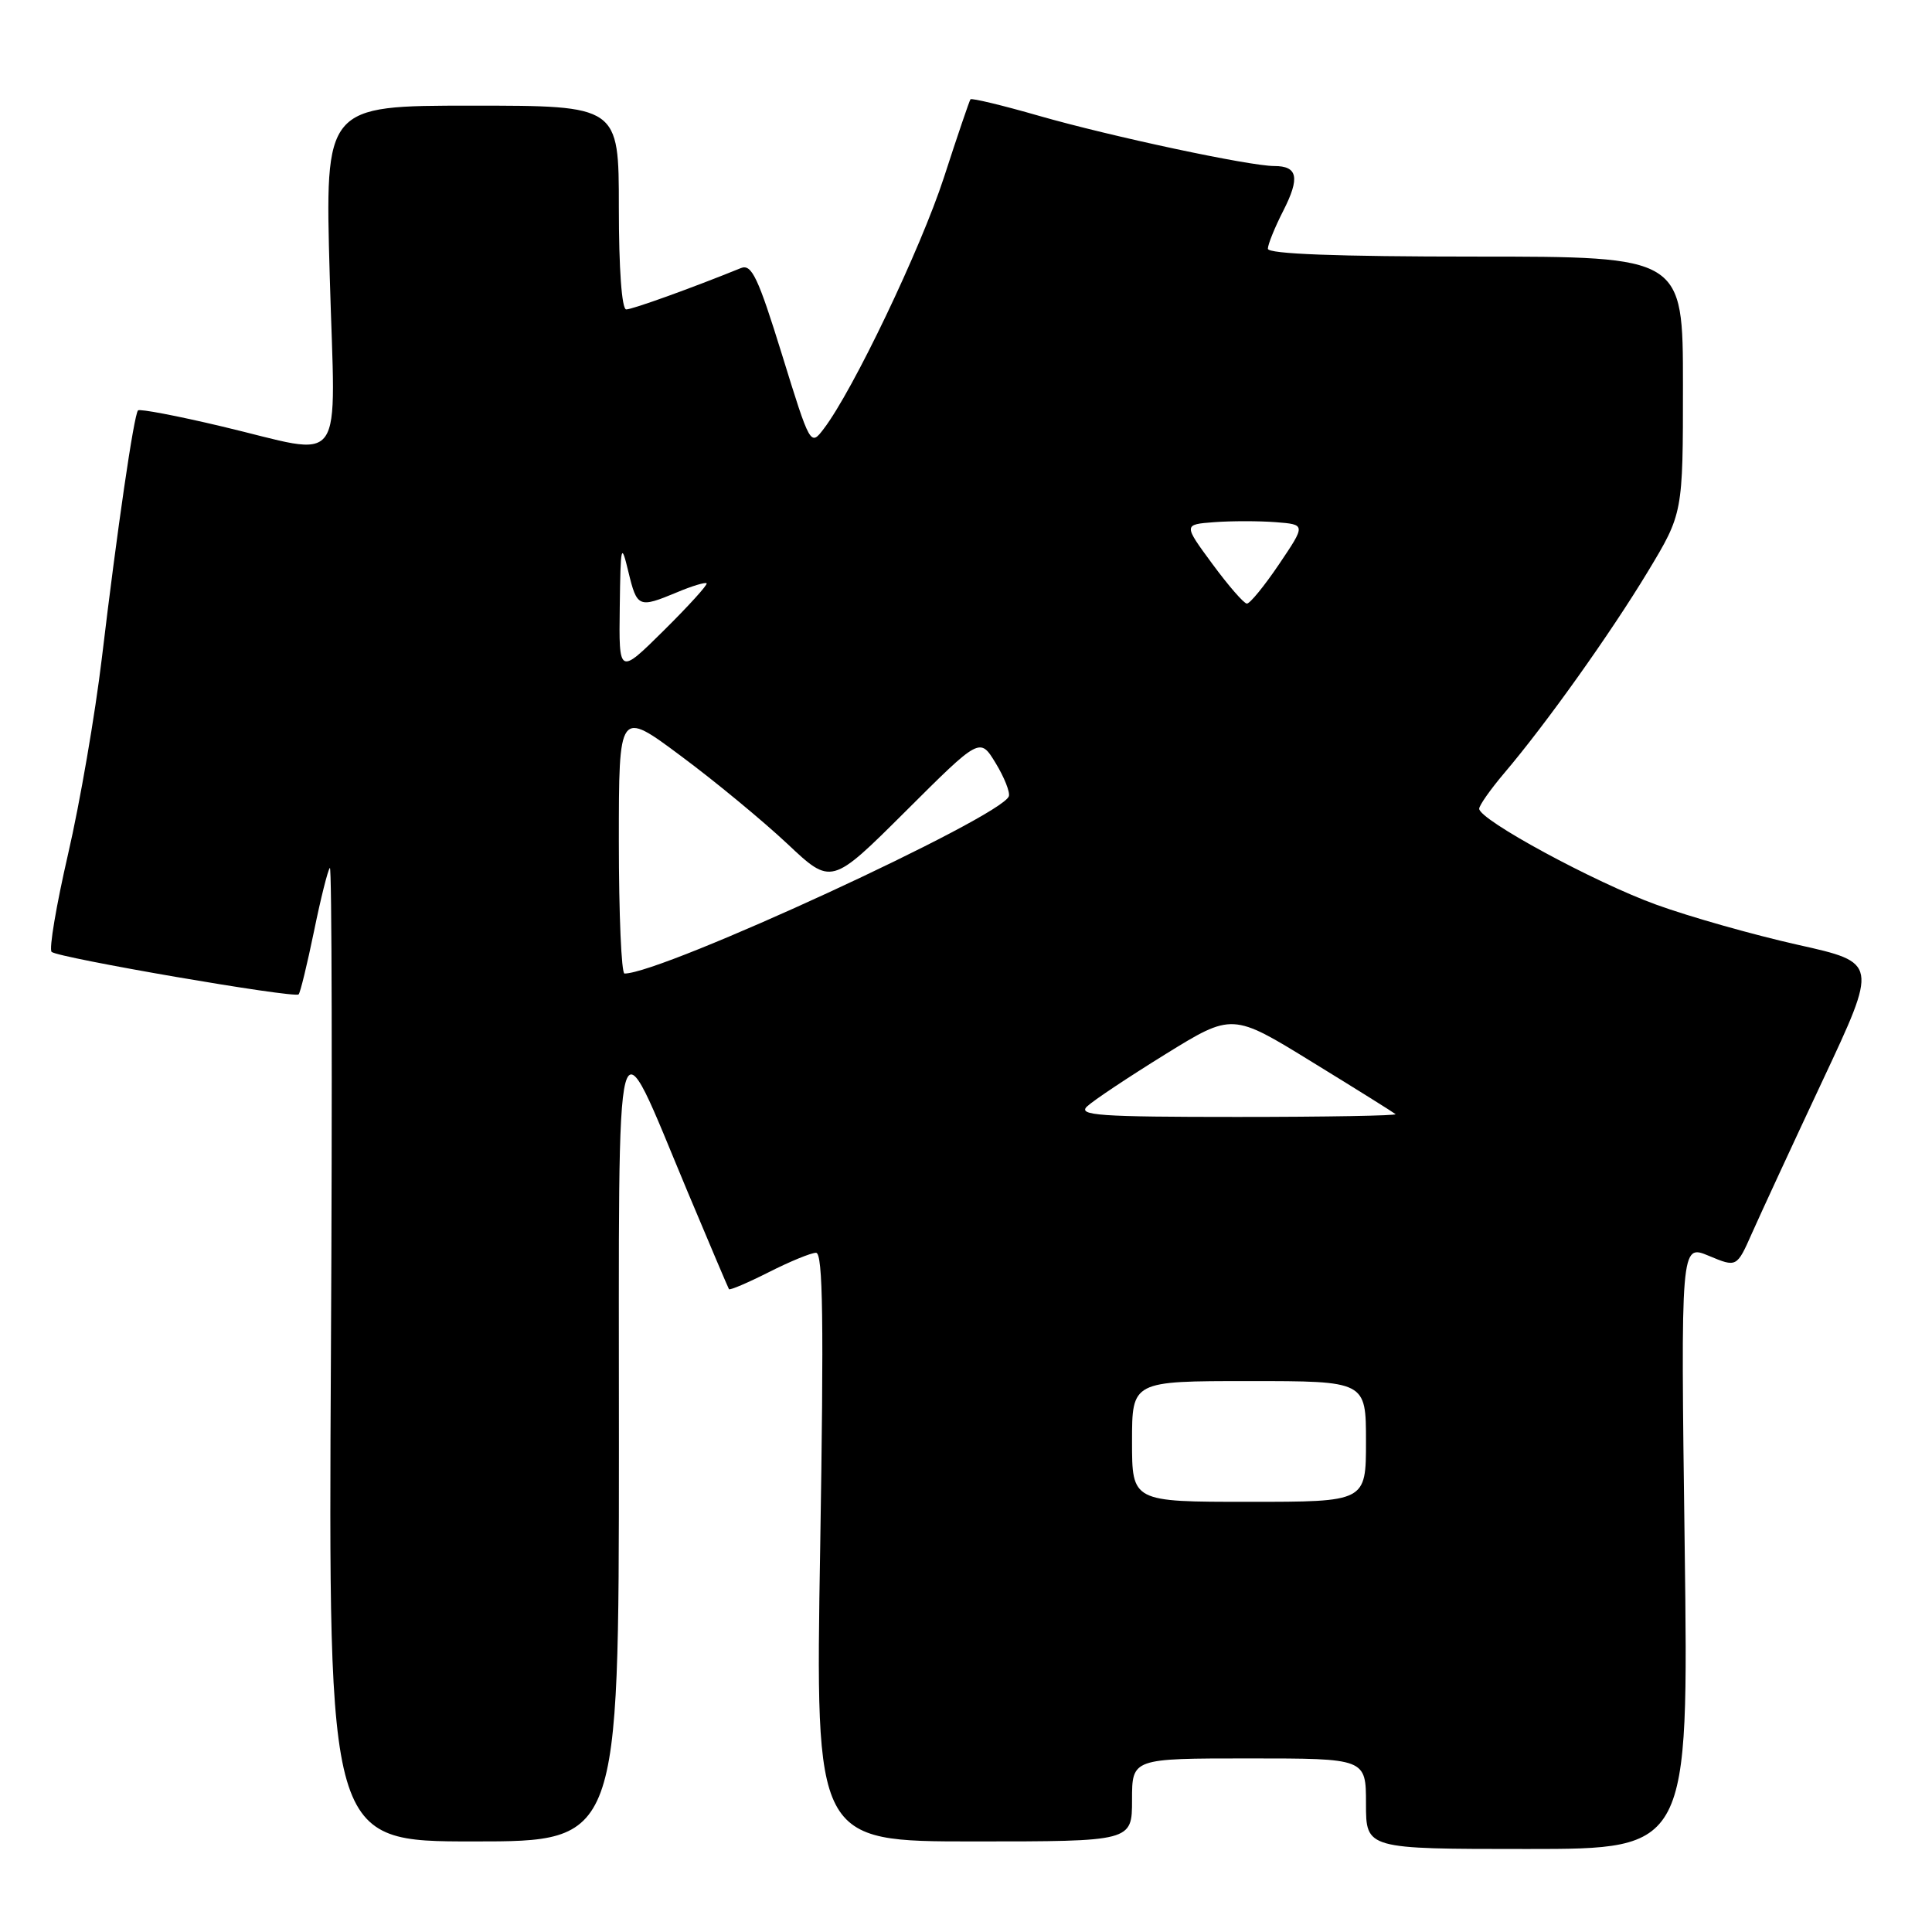 <?xml version="1.0" encoding="UTF-8" standalone="no"?>
<!DOCTYPE svg PUBLIC "-//W3C//DTD SVG 1.1//EN" "http://www.w3.org/Graphics/SVG/1.1/DTD/svg11.dtd" >
<svg xmlns="http://www.w3.org/2000/svg" xmlns:xlink="http://www.w3.org/1999/xlink" version="1.1" viewBox="0 0 256 256">
 <g >
 <path fill="currentColor"
d=" M 223.23 204.92 C 222.70 164.85 222.70 164.85 226.42 166.40 C 230.13 167.95 230.13 167.95 232.16 163.37 C 233.28 160.85 237.48 151.76 241.51 143.17 C 248.84 127.56 248.84 127.56 238.22 125.19 C 232.38 123.88 223.95 121.50 219.48 119.88 C 211.29 116.92 196.00 108.63 196.00 107.16 C 196.00 106.72 197.50 104.59 199.33 102.43 C 204.87 95.91 213.38 83.96 218.33 75.77 C 223.00 68.03 223.00 68.03 223.00 51.02 C 223.00 34.00 223.00 34.00 195.50 34.00 C 177.13 34.00 168.00 33.65 168.00 32.96 C 168.00 32.39 168.92 30.12 170.04 27.93 C 172.27 23.55 171.96 22.00 168.85 22.00 C 165.57 22.00 147.24 18.09 137.68 15.35 C 132.82 13.95 128.73 12.97 128.59 13.16 C 128.45 13.35 126.86 18.00 125.08 23.50 C 122.00 32.96 113.02 51.76 109.15 56.82 C 107.39 59.14 107.36 59.09 103.62 46.99 C 100.45 36.75 99.60 34.95 98.18 35.52 C 91.71 38.15 83.80 41.00 82.98 41.00 C 82.39 41.00 82.00 35.62 82.00 27.50 C 82.00 14.00 82.00 14.00 62.53 14.00 C 43.05 14.00 43.05 14.00 43.69 36.50 C 44.43 62.81 46.12 60.45 29.34 56.49 C 23.49 55.10 18.51 54.15 18.29 54.38 C 17.75 54.91 15.52 70.21 13.50 87.17 C 12.60 94.69 10.59 106.39 9.02 113.17 C 7.46 119.95 6.47 125.78 6.84 126.13 C 7.66 126.91 39.02 132.31 39.57 131.76 C 39.79 131.54 40.70 127.79 41.60 123.43 C 42.49 119.07 43.44 115.28 43.71 115.00 C 43.97 114.72 44.04 143.64 43.85 179.25 C 43.50 244.00 43.50 244.00 62.75 244.00 C 82.00 244.00 82.00 244.00 82.01 191.75 C 82.01 131.68 81.28 134.42 91.10 157.89 C 94.01 164.83 96.48 170.64 96.59 170.82 C 96.71 170.99 99.08 169.98 101.87 168.57 C 104.65 167.16 107.47 166.00 108.13 166.00 C 109.05 166.00 109.17 175.05 108.68 205.00 C 108.03 244.00 108.03 244.00 129.02 244.00 C 150.00 244.00 150.00 244.00 150.00 238.50 C 150.00 233.00 150.00 233.00 165.50 233.00 C 181.00 233.00 181.00 233.00 181.00 239.00 C 181.00 245.00 181.00 245.00 202.38 245.00 C 223.75 245.00 223.75 245.00 223.23 204.92 Z  M 150.00 191.00 C 150.00 183.00 150.00 183.00 165.50 183.00 C 181.00 183.00 181.00 183.00 181.00 191.00 C 181.00 199.00 181.00 199.00 165.50 199.00 C 150.00 199.00 150.00 199.00 150.00 191.00 Z  M 144.04 146.61 C 144.84 145.84 149.50 142.74 154.39 139.71 C 163.29 134.21 163.29 134.21 173.89 140.74 C 179.73 144.32 184.69 147.43 184.92 147.63 C 185.15 147.83 175.71 148.00 163.95 148.00 C 145.64 148.00 142.78 147.80 144.04 146.61 Z  M 82.00 111.52 C 82.00 94.04 82.00 94.04 90.25 100.19 C 94.79 103.56 101.12 108.80 104.33 111.81 C 110.16 117.30 110.16 117.30 120.00 107.50 C 129.84 97.69 129.84 97.69 131.92 101.10 C 133.06 102.97 133.85 104.95 133.68 105.50 C 132.81 108.22 87.78 129.00 82.75 129.00 C 82.34 129.00 82.00 121.13 82.00 111.52 Z  M 82.12 80.47 C 82.23 72.13 82.31 71.80 83.26 75.75 C 84.41 80.51 84.62 80.60 89.69 78.49 C 91.68 77.65 93.45 77.12 93.63 77.29 C 93.80 77.47 91.26 80.27 87.97 83.53 C 82.00 89.44 82.00 89.44 82.12 80.47 Z  M 160.65 74.73 C 156.80 69.50 156.80 69.50 160.90 69.19 C 163.16 69.02 166.81 69.02 169.02 69.19 C 173.03 69.50 173.03 69.50 169.49 74.75 C 167.54 77.64 165.62 79.99 165.22 79.98 C 164.83 79.98 162.77 77.61 160.65 74.73 Z "/>
</g>
</svg>